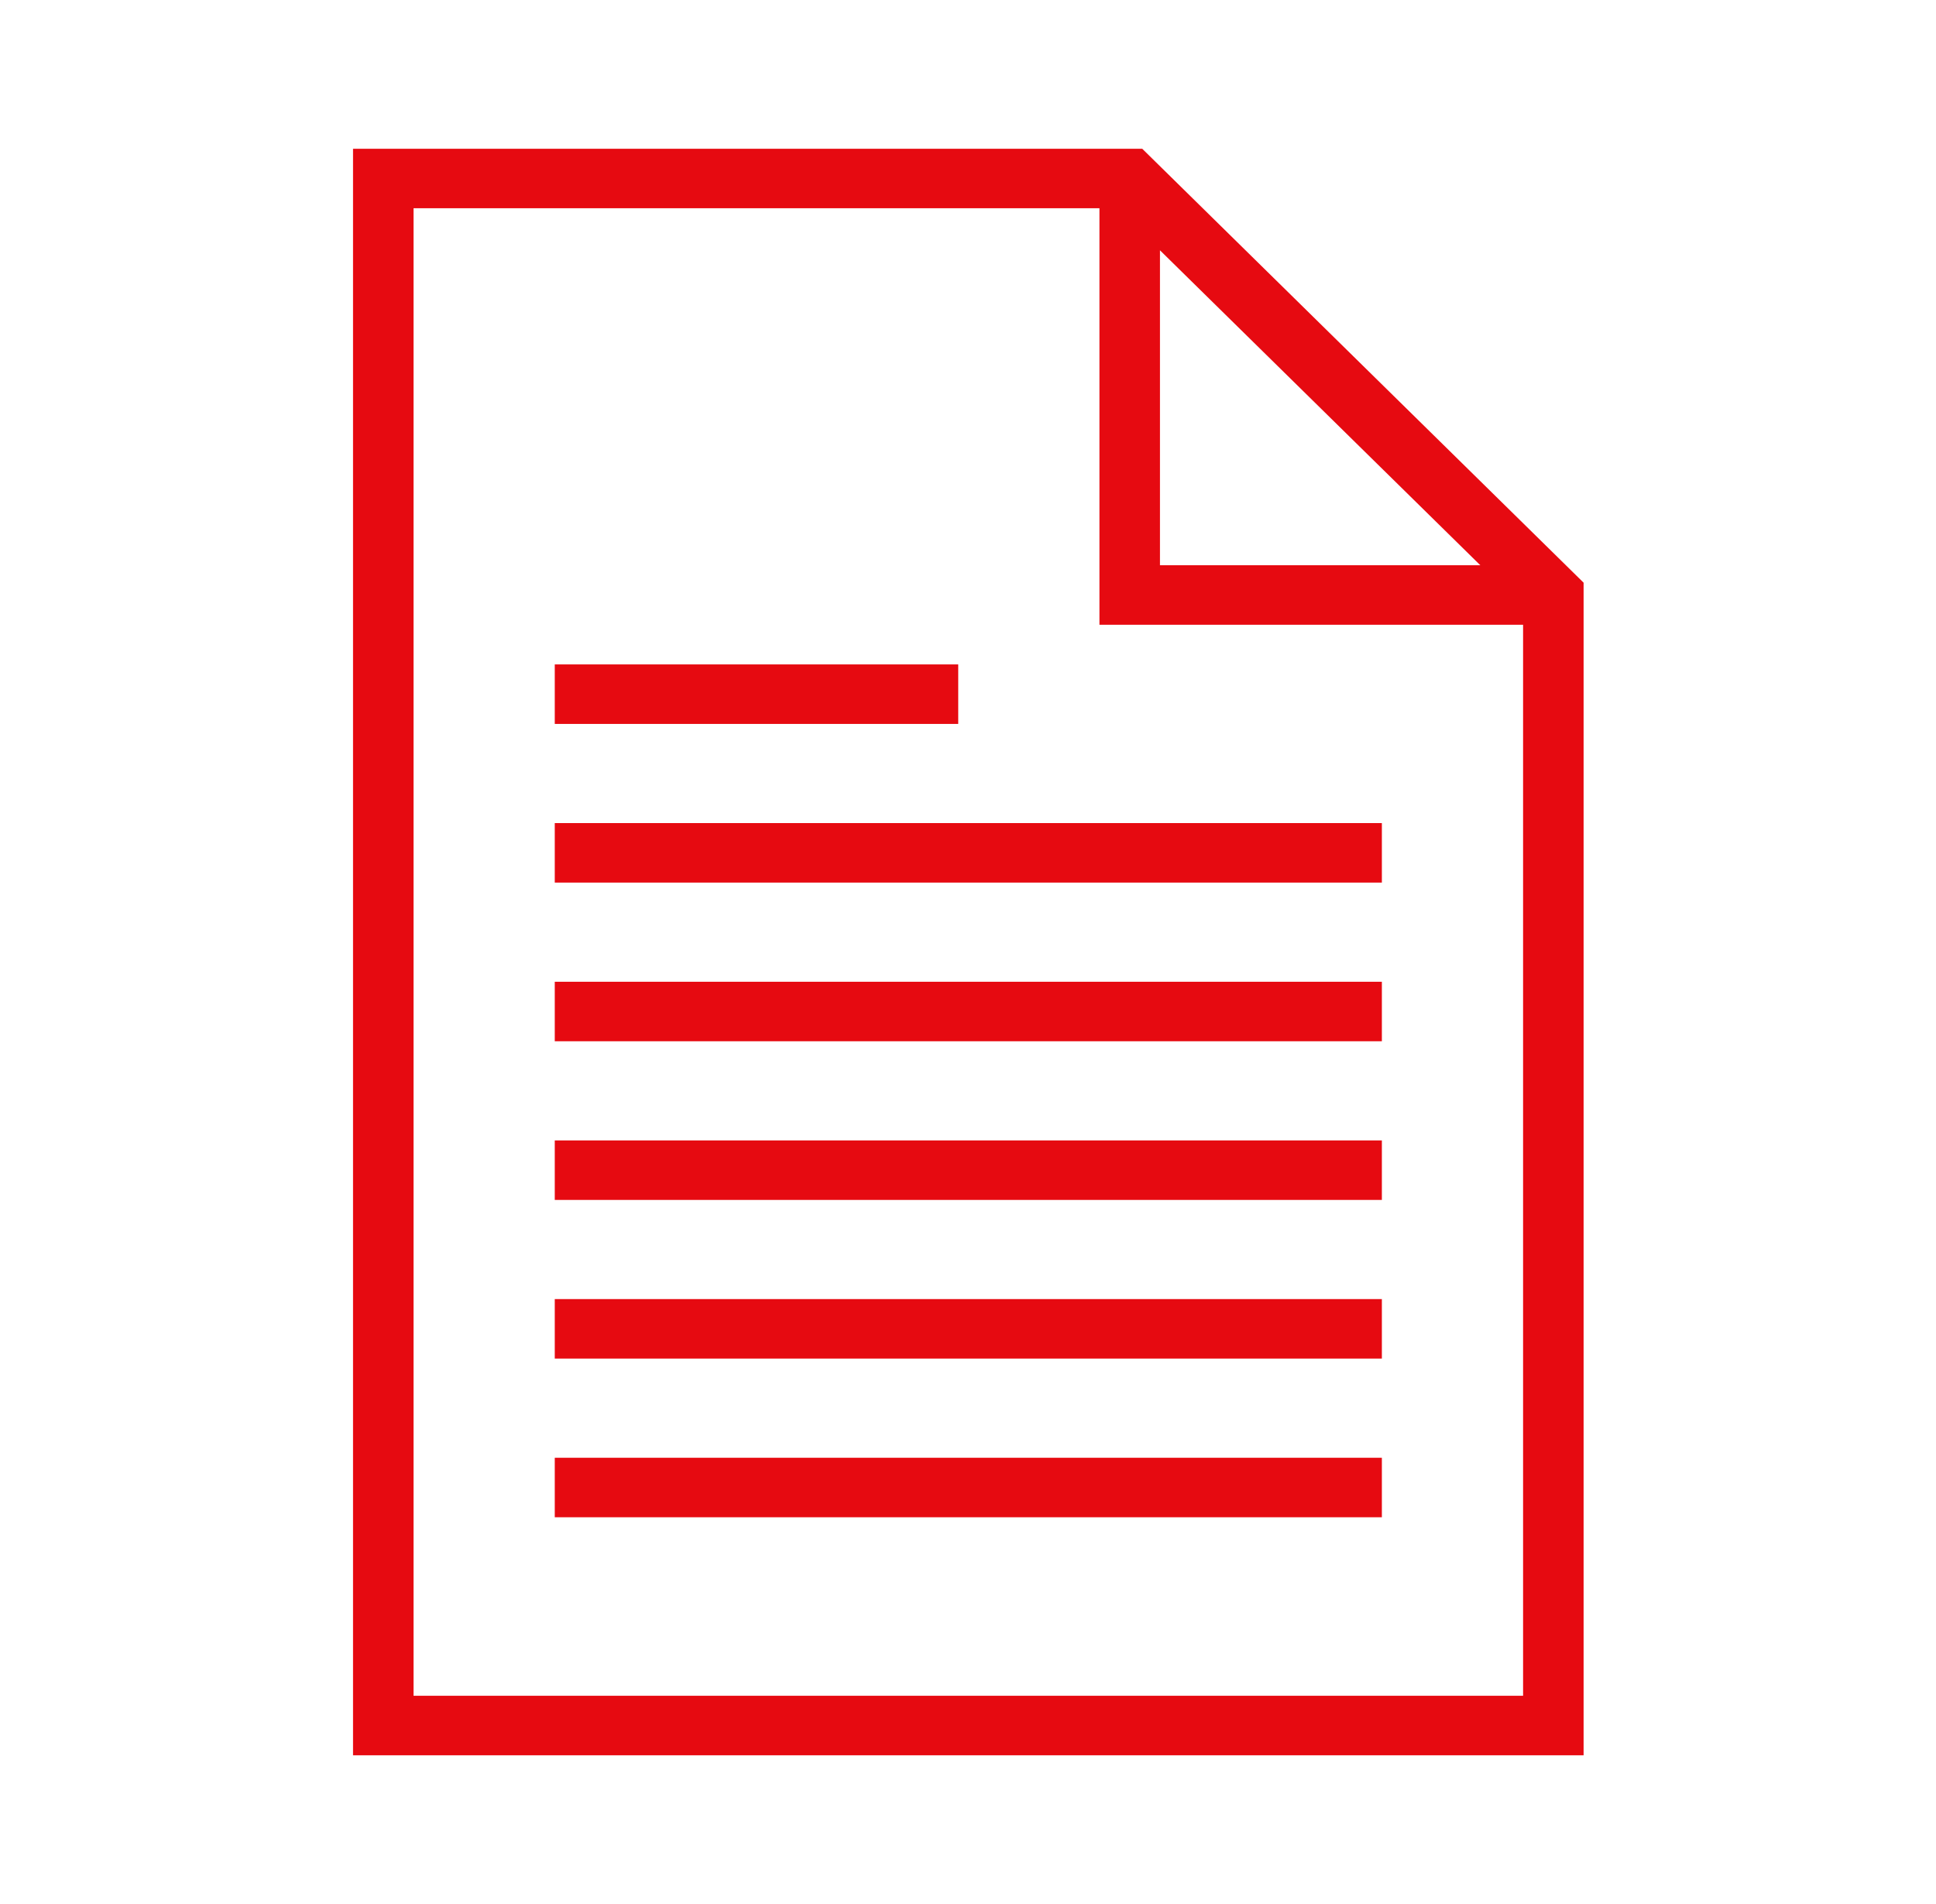 <svg width="61" height="60" xmlns="http://www.w3.org/2000/svg" xmlns:xlink="http://www.w3.org/1999/xlink" xml:space="preserve" overflow="hidden"><defs><clipPath id="clip0"><rect x="509" y="238" width="61" height="60"/></clipPath></defs><g clip-path="url(#clip0)" transform="translate(-509 -238)"><path d="M17.5 26.25 42.5 26.25 42.5 27.5 17.5 27.5Z" stroke="#E60A11" stroke-width="0.625" fill="#E60A11" transform="matrix(1.017 0 0 1 509 238)"/><path d="M17.5 21.25 29.375 21.25 29.375 22.5 17.5 22.5Z" stroke="#E60A11" stroke-width="0.625" fill="#E60A11" transform="matrix(1.017 0 0 1 509 238)"/><path d="M17.5 31.25 42.5 31.25 42.5 32.5 17.5 32.5Z" stroke="#E60A11" stroke-width="0.625" fill="#E60A11" transform="matrix(1.017 0 0 1 509 238)"/><path d="M17.5 36.25 42.5 36.25 42.5 37.5 17.5 37.5Z" stroke="#E60A11" stroke-width="0.625" fill="#E60A11" transform="matrix(1.017 0 0 1 509 238)"/><path d="M17.5 41.25 42.5 41.25 42.5 42.5 17.5 42.5Z" stroke="#E60A11" stroke-width="0.625" fill="#E60A11" transform="matrix(1.017 0 0 1 509 238)"/><path d="M17.5 46.25 42.5 46.25 42.5 47.5 17.5 47.5Z" stroke="#E60A11" stroke-width="0.625" fill="#E60A11" transform="matrix(1.017 0 0 1 509 238)"/><path d="M11.25 5 11.25 55 48.75 55 48.75 18.491 35.259 5ZM35.636 7.144 46.606 18.114C46.608 18.117 46.608 18.121 46.606 18.123 46.604 18.124 46.603 18.125 46.601 18.125L35.625 18.125 35.625 7.149C35.625 7.145 35.628 7.143 35.631 7.143 35.633 7.143 35.635 7.143 35.636 7.144ZM12.5 53.75 12.5 6.25 34.375 6.25 34.375 19.375 47.5 19.375 47.5 53.75Z" stroke="#E60A11" stroke-width="0.625" fill="#E60A11" transform="matrix(1.017 0 0 1 509 238)"/></g></svg>